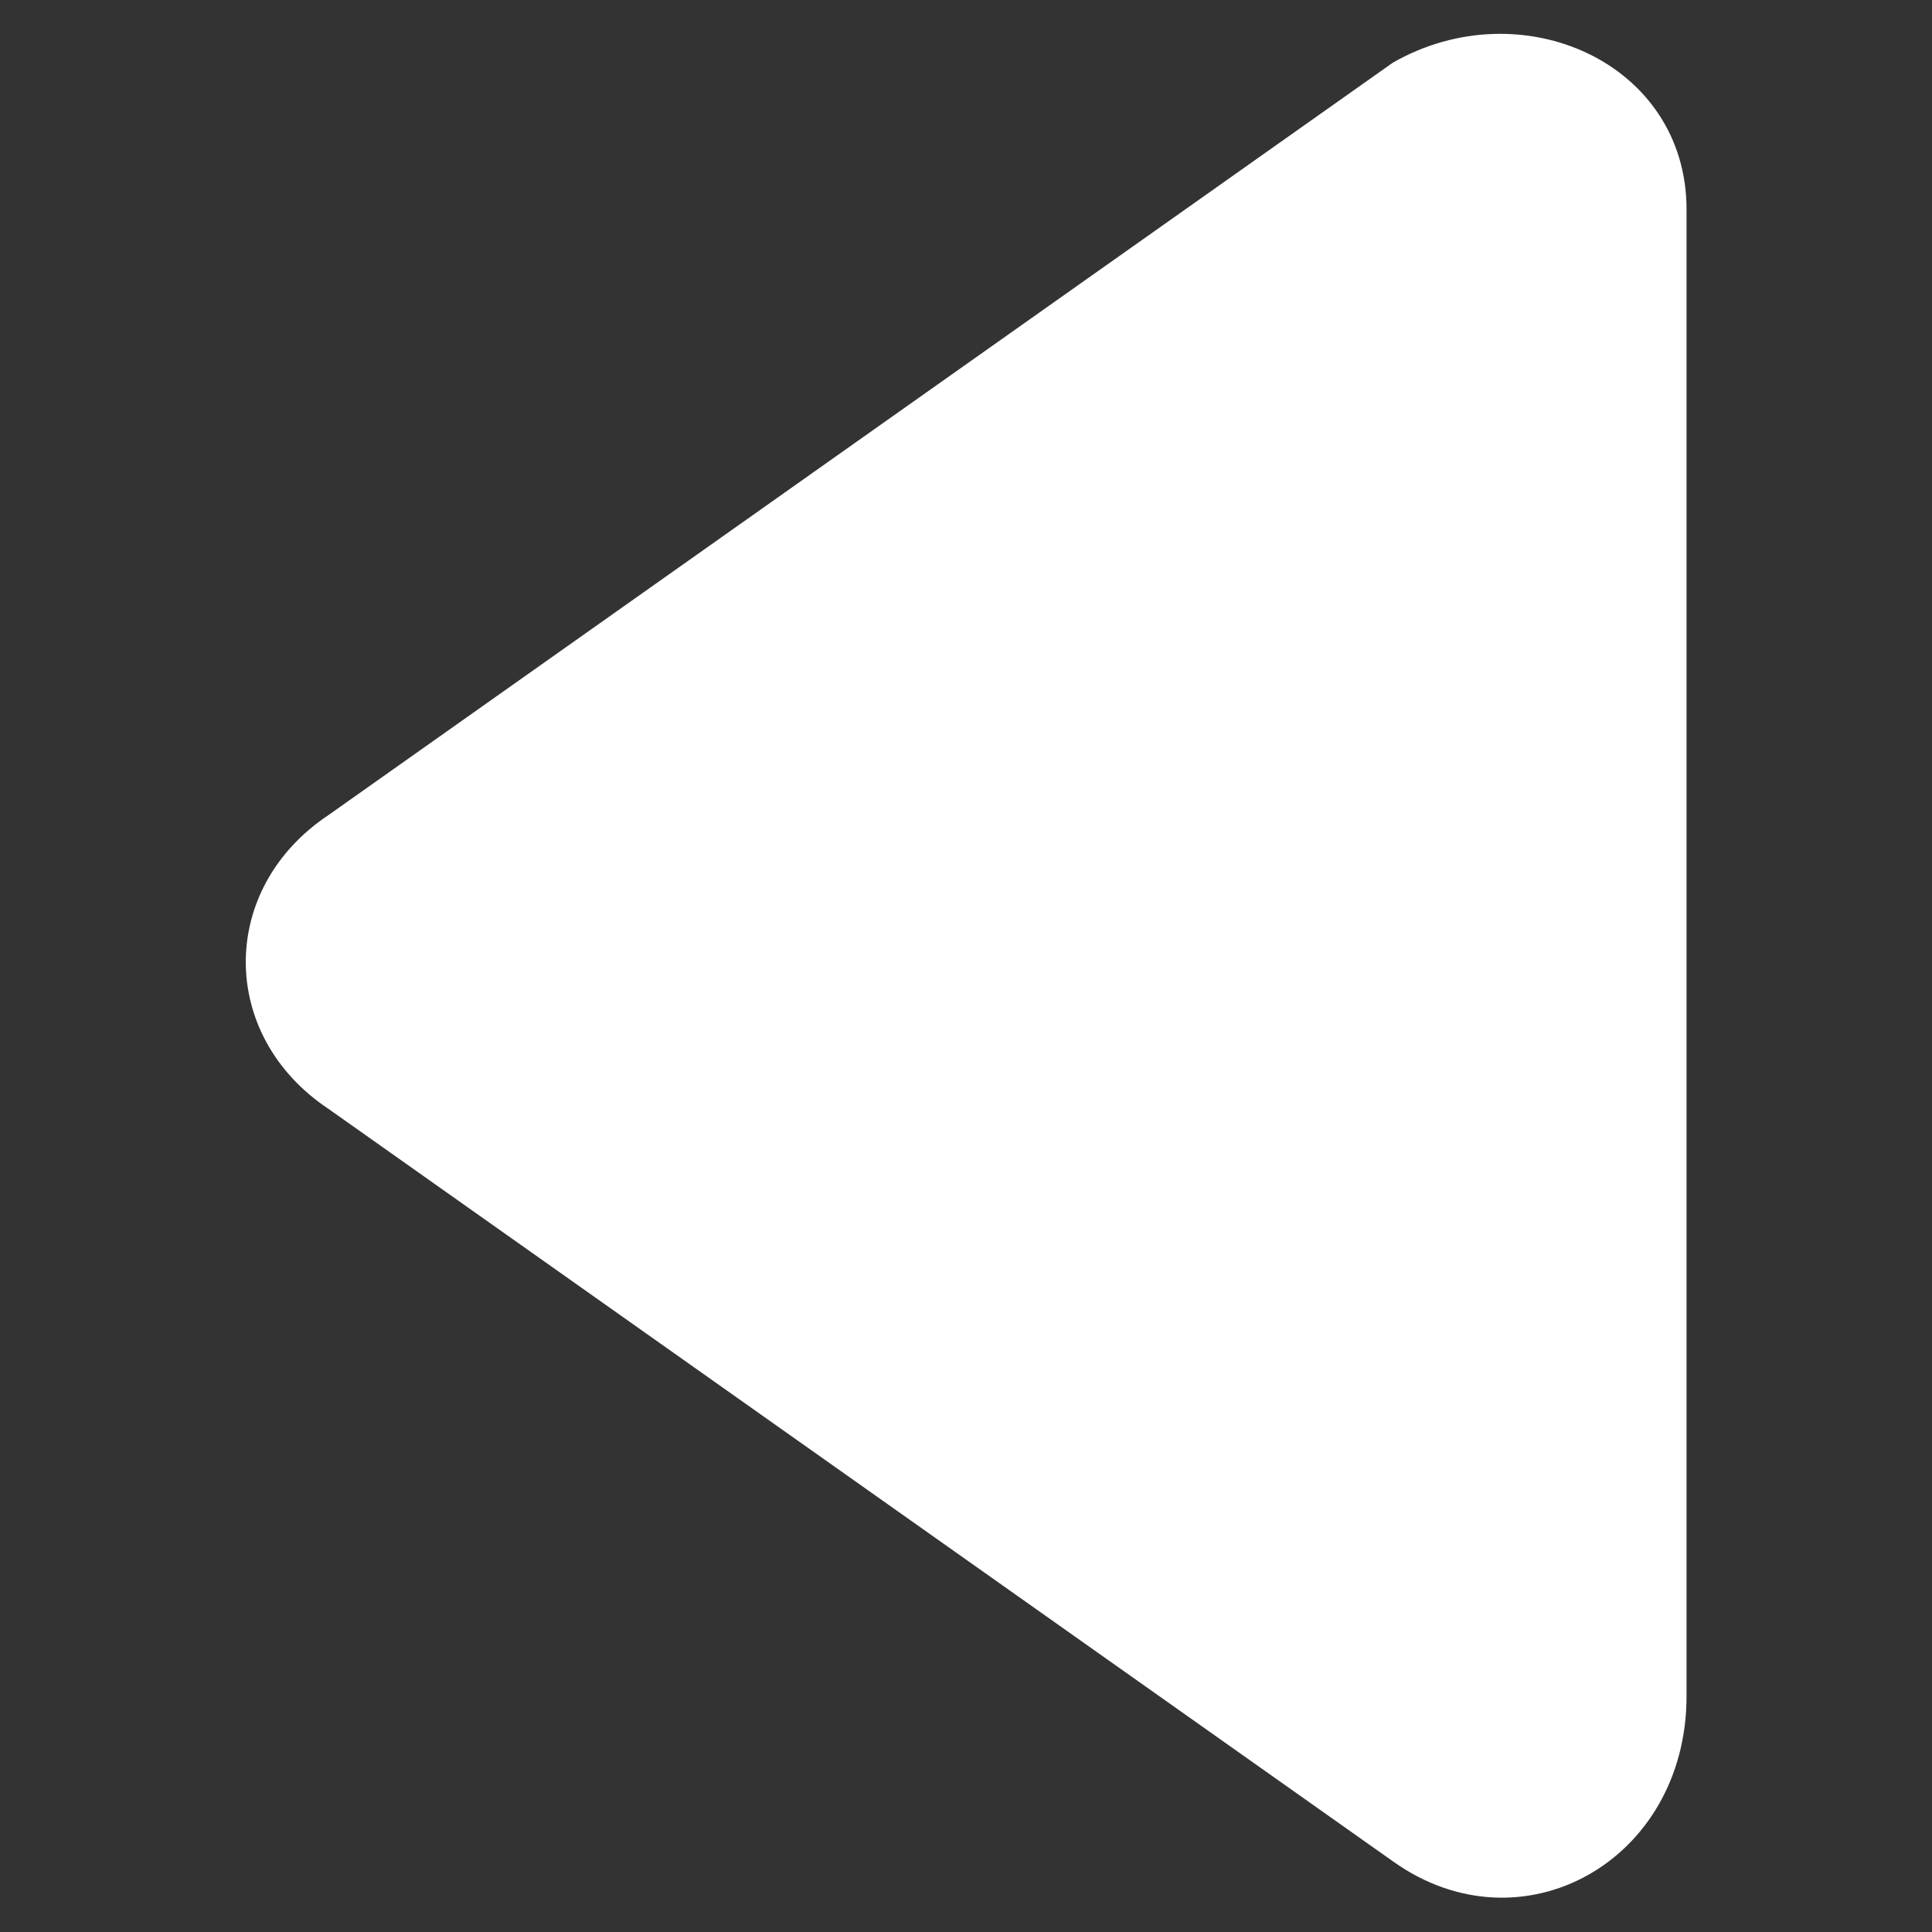 <?xml version="1.0" encoding="UTF-8" standalone="no"?>
<!DOCTYPE svg PUBLIC "-//W3C//DTD SVG 1.1//EN" "http://www.w3.org/Graphics/SVG/1.1/DTD/svg11.dtd">
<svg width="100%" height="100%" viewBox="0 0 512 512" version="1.1" xmlns="http://www.w3.org/2000/svg" xmlns:xlink="http://www.w3.org/1999/xlink" xml:space="preserve" xmlns:serif="http://www.serif.com/" style="fill-rule:evenodd;clip-rule:evenodd;stroke-linejoin:round;stroke-miterlimit:2;">
    <rect x="0" y="0" width="512" height="512" fill="#333333" stroke="none"/>
    <g transform="matrix(-21.333,0,0,21.333,256,256)">
        <g id="next" transform="matrix(1,0,0,1,-12,-12)">
            <g transform="matrix(2.28,0,0,2.28,-10.631,-15.41)">
                <path d="M7.6,16.9L13.4,12.8C14,12.4 14,11.6 13.4,11.2L7.6,7.1C6.9,6.7 6,7.1 6,7.9L6,16C6,16.9 6.9,17.4 7.6,16.9Z" style="fill:white;fill-rule:nonzero;"/>
            </g>
        </g>
        <g id="next1" serif:id="next">
        </g>
    </g>
</svg>
